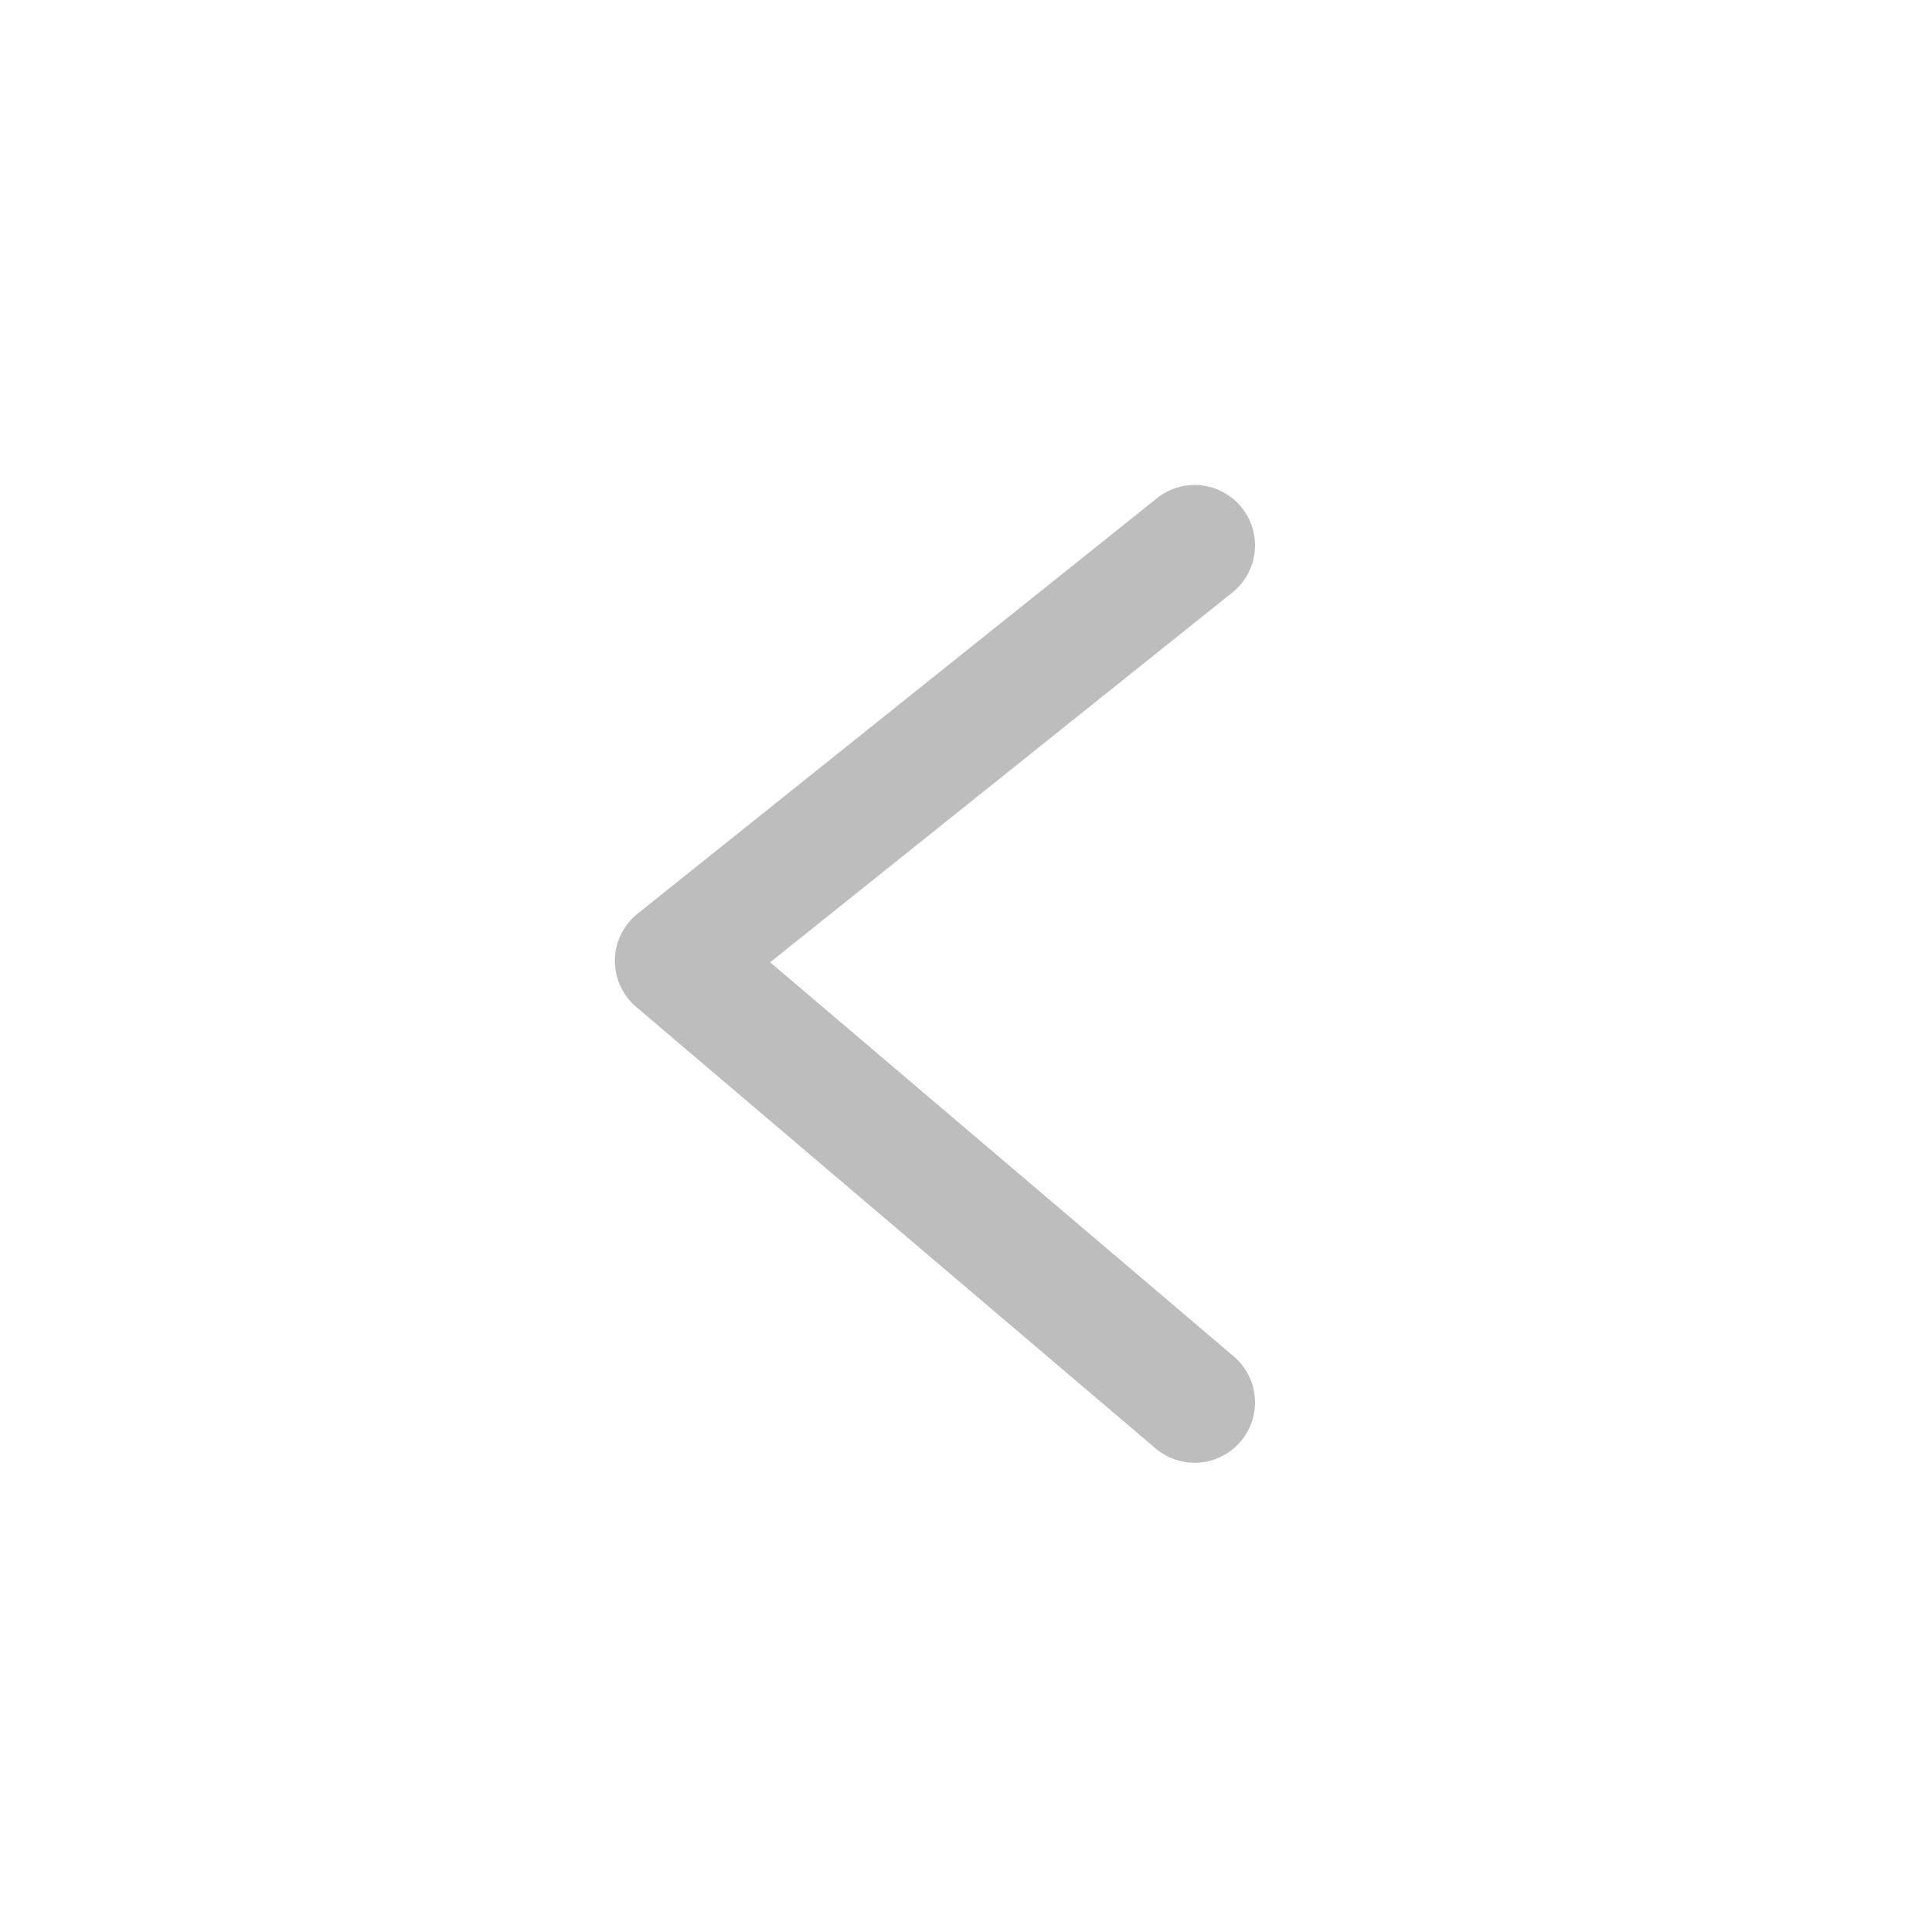 <svg width="32" height="32" viewBox="0 0 32 32" fill="none" xmlns="http://www.w3.org/2000/svg">
<path d="M19.787 23.228L11.184 15.915L19.787 9.033" stroke="#BDBDBD" stroke-width="2" stroke-linecap="round" stroke-linejoin="round"/>
</svg>
